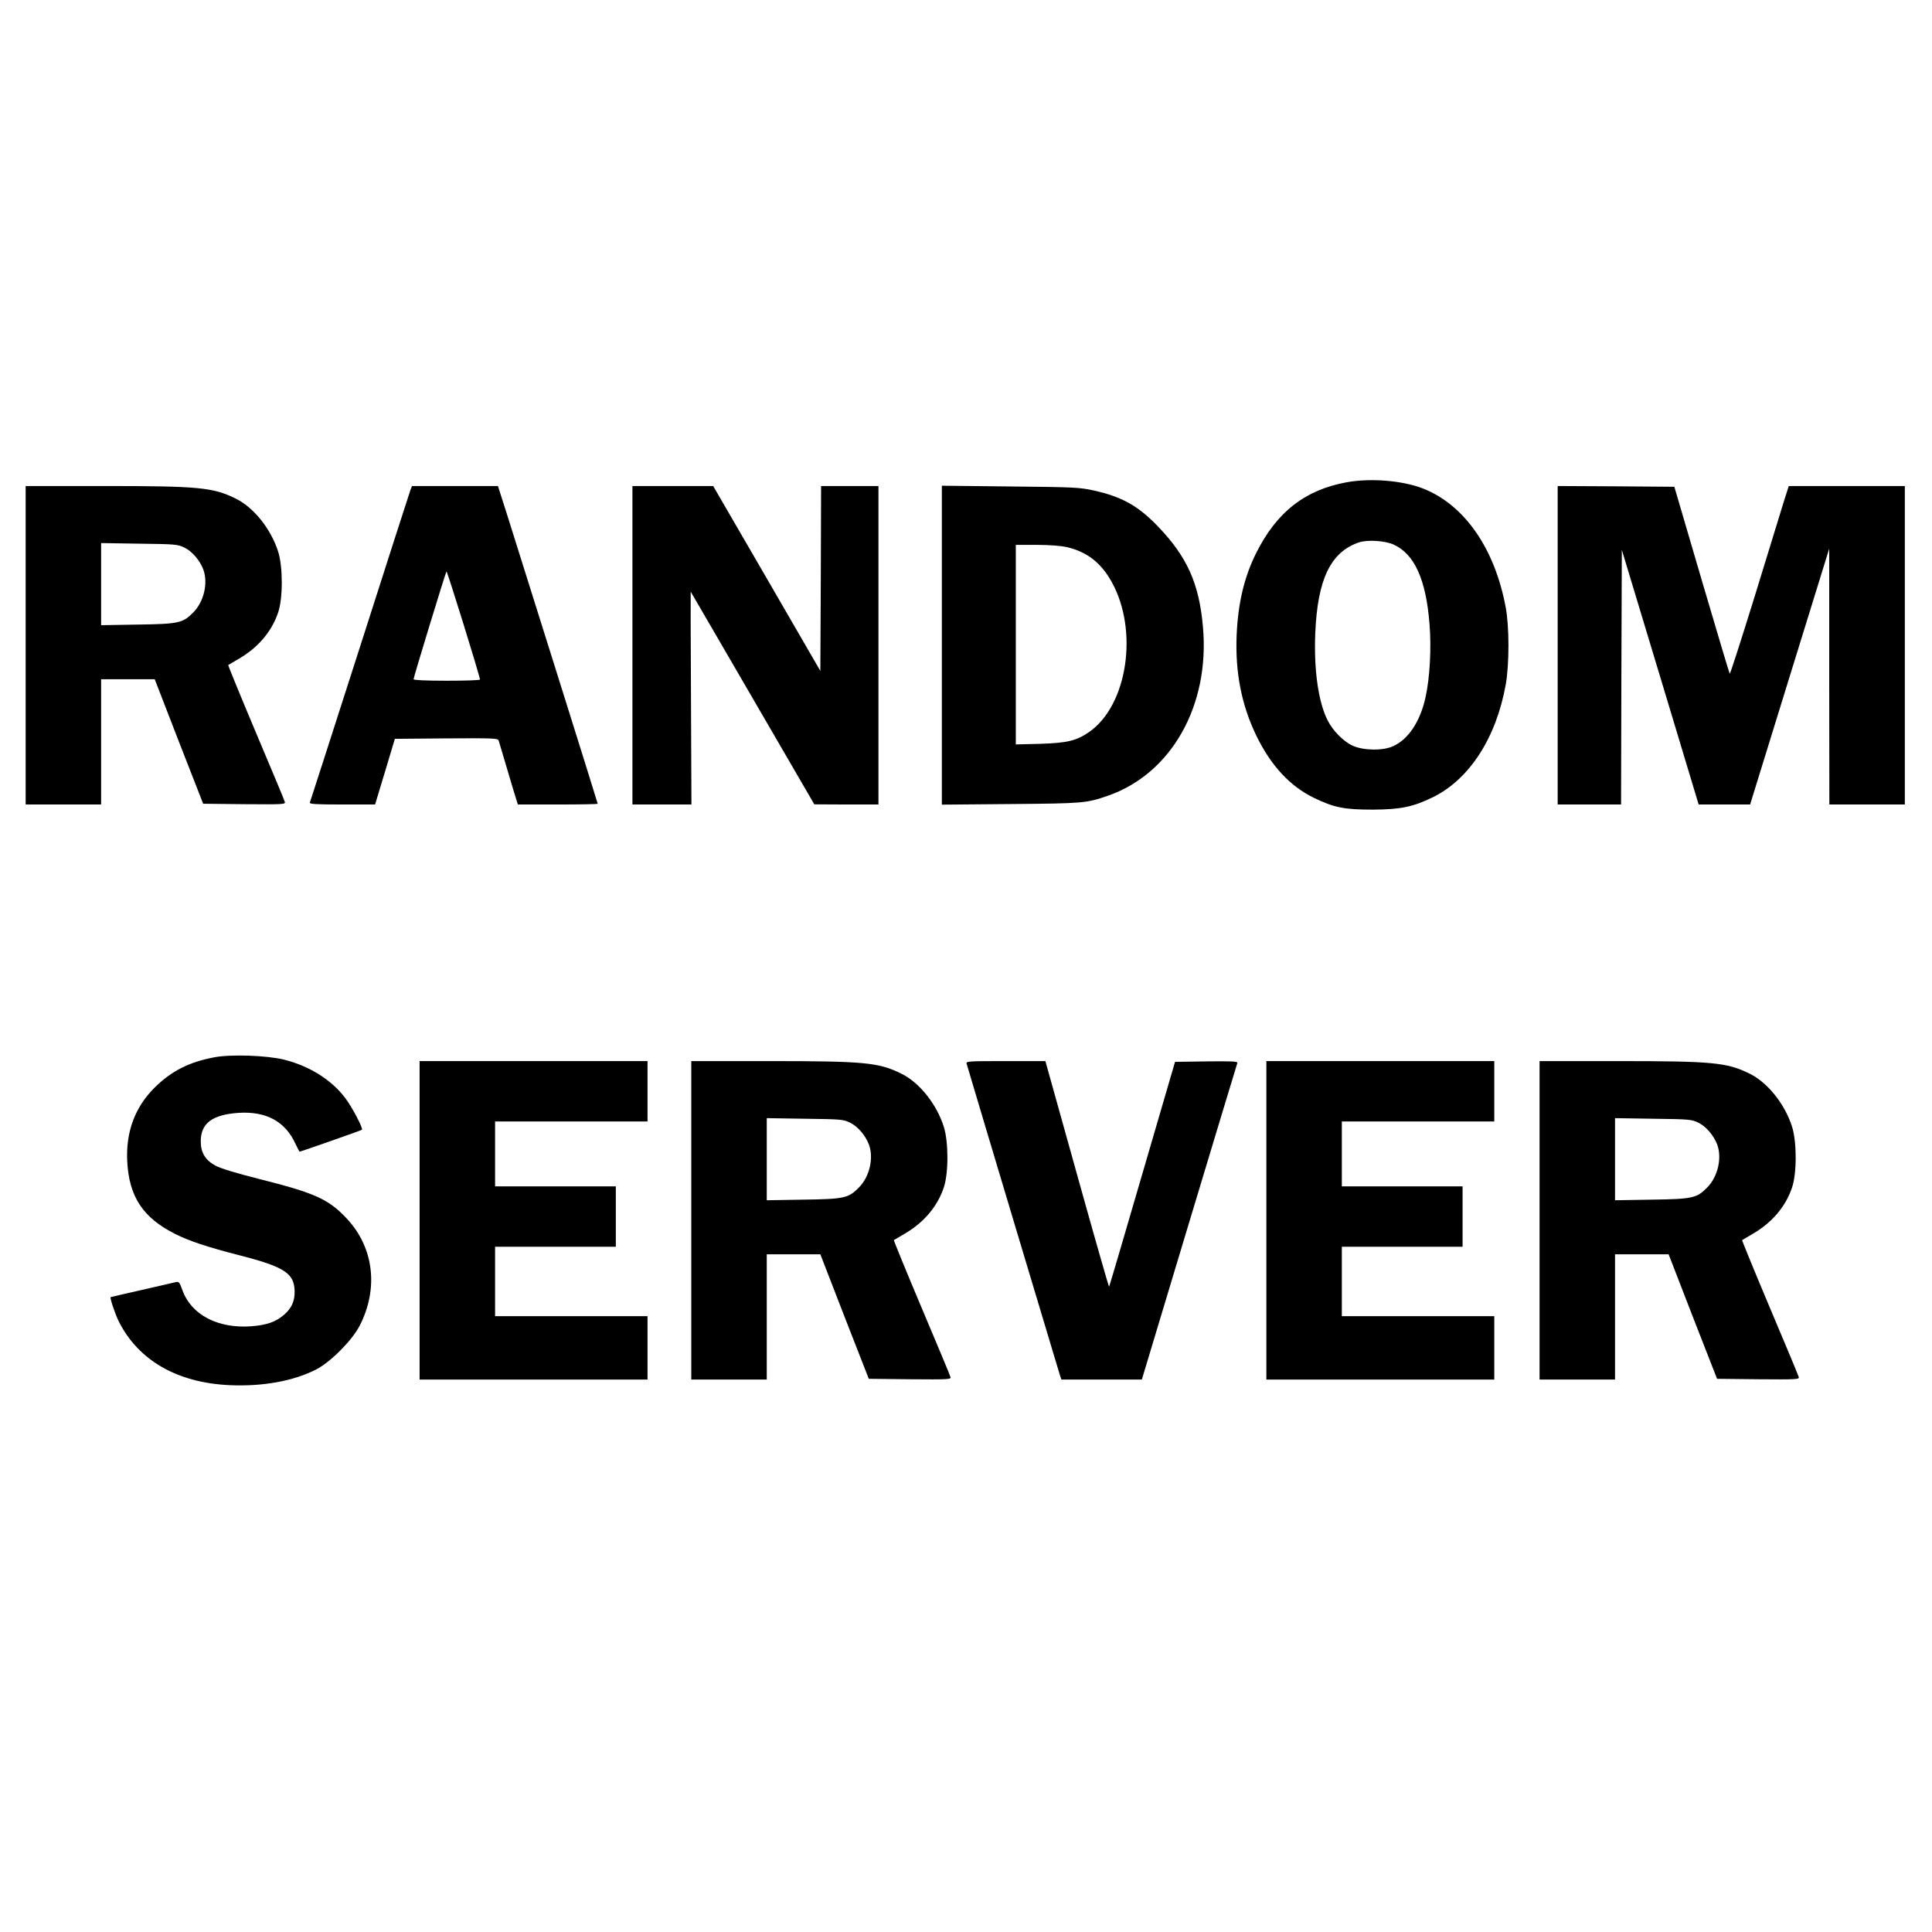 <?xml version="1.0" standalone="no"?>
<!DOCTYPE svg PUBLIC "-//W3C//DTD SVG 20010904//EN"
 "http://www.w3.org/TR/2001/REC-SVG-20010904/DTD/svg10.dtd">
<svg version="1.0" xmlns="http://www.w3.org/2000/svg"
 width="1280pt" height="1280pt" viewBox="0 0 1280 1280"
 preserveAspectRatio="xMidYMid meet">

<g transform="translate(0,1280) scale(0.1,-0.1)"
fill="#000000" stroke="none">
<path d="M8923 9605 c-277 -50 -466 -198 -602 -472 -78 -157 -119 -330 -128
-543 -10 -246 33 -463 131 -665 97 -199 223 -334 381 -411 135 -65 201 -78
390 -78 186 1 267 18 400 83 242 120 418 394 481 746 24 137 24 386 -1 515
-73 388 -273 675 -546 783 -134 53 -347 71 -506 42z m308 -412 c140 -62 217
-232 240 -529 13 -158 2 -358 -27 -486 -35 -158 -113 -276 -213 -321 -67 -32
-196 -30 -268 2 -61 27 -131 98 -167 168 -62 122 -92 337 -82 578 15 358 102
539 291 602 56 18 169 11 226 -14z"/>
<path d="M170 8525 l0 -1055 250 0 250 0 0 415 0 415 178 0 177 0 160 -413
161 -412 273 -3 c257 -2 273 -1 268 15 -2 10 -89 217 -192 461 -103 244 -185
445 -183 446 1 1 35 21 73 43 125 73 215 179 257 303 33 94 33 303 1 405 -48
151 -163 295 -284 353 -149 73 -244 82 -871 82 l-518 0 0 -1055z m1054 646
c50 -25 100 -84 123 -144 33 -90 4 -215 -68 -286 -68 -69 -96 -75 -366 -79
l-243 -4 0 272 0 272 253 -4 c241 -3 254 -4 301 -27z"/>
<path d="M2720 9556 c-5 -13 -156 -482 -335 -1042 -180 -560 -329 -1024 -332
-1031 -4 -10 36 -13 214 -13 l218 0 66 218 65 217 341 3 c319 2 342 1 347 -15
9 -32 66 -221 96 -323 l31 -100 264 0 c146 0 265 2 265 5 0 5 -496 1585 -606
1933 l-55 172 -285 0 -284 0 -10 -24z m460 -1258 c0 -5 -99 -8 -220 -8 -143 0
-220 4 -220 10 0 13 210 701 218 714 4 7 221 -693 222 -716z"/>
<path d="M4190 8525 l0 -1055 196 0 195 0 -3 705 c-2 388 -3 705 -2 705 0 0
185 -317 410 -705 l409 -704 213 -1 212 0 0 1055 0 1055 -190 0 -190 0 -2
-612 -3 -613 -355 613 -355 612 -267 0 -268 0 0 -1055z"/>
<path d="M6240 8525 l0 -1056 458 4 c481 4 501 6 642 55 421 146 676 598 630
1117 -25 289 -105 466 -298 667 -133 138 -239 197 -428 239 -92 20 -133 22
-551 26 l-453 5 0 -1057z m829 650 c134 -32 225 -103 296 -230 180 -323 105
-820 -151 -996 -84 -57 -142 -71 -321 -77 l-163 -4 0 661 0 661 138 0 c87 0
160 -6 201 -15z"/>
<path d="M10320 8525 l0 -1055 210 0 210 0 2 843 3 844 255 -844 254 -843 171
0 170 0 262 848 262 847 0 -847 1 -848 250 0 250 0 0 1055 0 1055 -385 0 -384
0 -34 -107 c-18 -60 -105 -341 -192 -625 -88 -284 -162 -514 -165 -512 -3 3
-86 283 -186 622 l-181 617 -386 3 -387 2 0 -1055z"/>
<path d="M1419 5795 c-169 -32 -285 -92 -396 -202 -130 -130 -190 -294 -180
-488 12 -233 104 -373 317 -480 94 -47 210 -86 420 -140 305 -78 369 -120 372
-239 1 -66 -19 -111 -68 -155 -56 -49 -116 -70 -220 -78 -221 -16 -396 76
-455 238 -20 56 -24 60 -47 54 -14 -3 -115 -27 -226 -52 -111 -25 -202 -46
-203 -47 -6 -6 31 -115 54 -161 130 -258 387 -406 733 -422 220 -10 424 27
575 104 96 50 236 191 287 288 127 246 96 518 -83 710 -122 131 -212 171 -586
265 -146 37 -252 69 -285 87 -67 36 -98 86 -98 161 0 120 76 177 250 189 183
12 310 -57 377 -204 14 -29 26 -53 28 -53 8 0 409 141 413 145 9 9 -66 152
-112 212 -91 120 -239 212 -406 253 -114 28 -353 36 -461 15z"/>
<path d="M2780 4715 l0 -1055 755 0 755 0 0 210 0 210 -505 0 -505 0 0 230 0
230 400 0 400 0 0 200 0 200 -400 0 -400 0 0 215 0 215 505 0 505 0 0 200 0
200 -755 0 -755 0 0 -1055z"/>
<path d="M4580 4715 l0 -1055 250 0 250 0 0 415 0 415 178 0 177 0 160 -413
161 -412 273 -3 c257 -2 273 -1 268 15 -2 10 -89 217 -192 461 -103 244 -185
445 -183 446 1 1 35 21 73 43 125 73 215 179 257 303 33 94 33 303 1 405 -48
151 -163 295 -284 353 -149 73 -244 82 -871 82 l-518 0 0 -1055z m1054 646
c50 -25 100 -84 123 -144 33 -90 4 -215 -68 -286 -68 -69 -96 -75 -366 -79
l-243 -4 0 272 0 272 253 -4 c241 -3 254 -4 301 -27z"/>
<path d="M6404 5753 c73 -248 610 -2038 617 -2060 l11 -33 266 0 267 0 314
1043 c173 573 316 1048 319 1055 3 10 -39 12 -204 10 l-209 -3 -217 -743
c-119 -409 -218 -745 -220 -747 -2 -2 -98 333 -213 746 l-209 749 -264 0
c-246 0 -263 -1 -258 -17z"/>
<path d="M8390 4715 l0 -1055 755 0 755 0 0 210 0 210 -505 0 -505 0 0 230 0
230 400 0 400 0 0 200 0 200 -400 0 -400 0 0 215 0 215 505 0 505 0 0 200 0
200 -755 0 -755 0 0 -1055z"/>
<path d="M10200 4715 l0 -1055 250 0 250 0 0 415 0 415 178 0 177 0 160 -413
161 -412 273 -3 c257 -2 273 -1 268 15 -2 10 -89 217 -192 461 -103 244 -185
445 -183 446 1 1 35 21 73 43 125 73 215 179 257 303 33 94 33 303 1 405 -48
151 -163 295 -284 353 -149 73 -244 82 -871 82 l-518 0 0 -1055z m1054 646
c50 -25 100 -84 123 -144 33 -90 4 -215 -68 -286 -68 -69 -96 -75 -366 -79
l-243 -4 0 272 0 272 253 -4 c241 -3 254 -4 301 -27z"/>
</g>
</svg>
